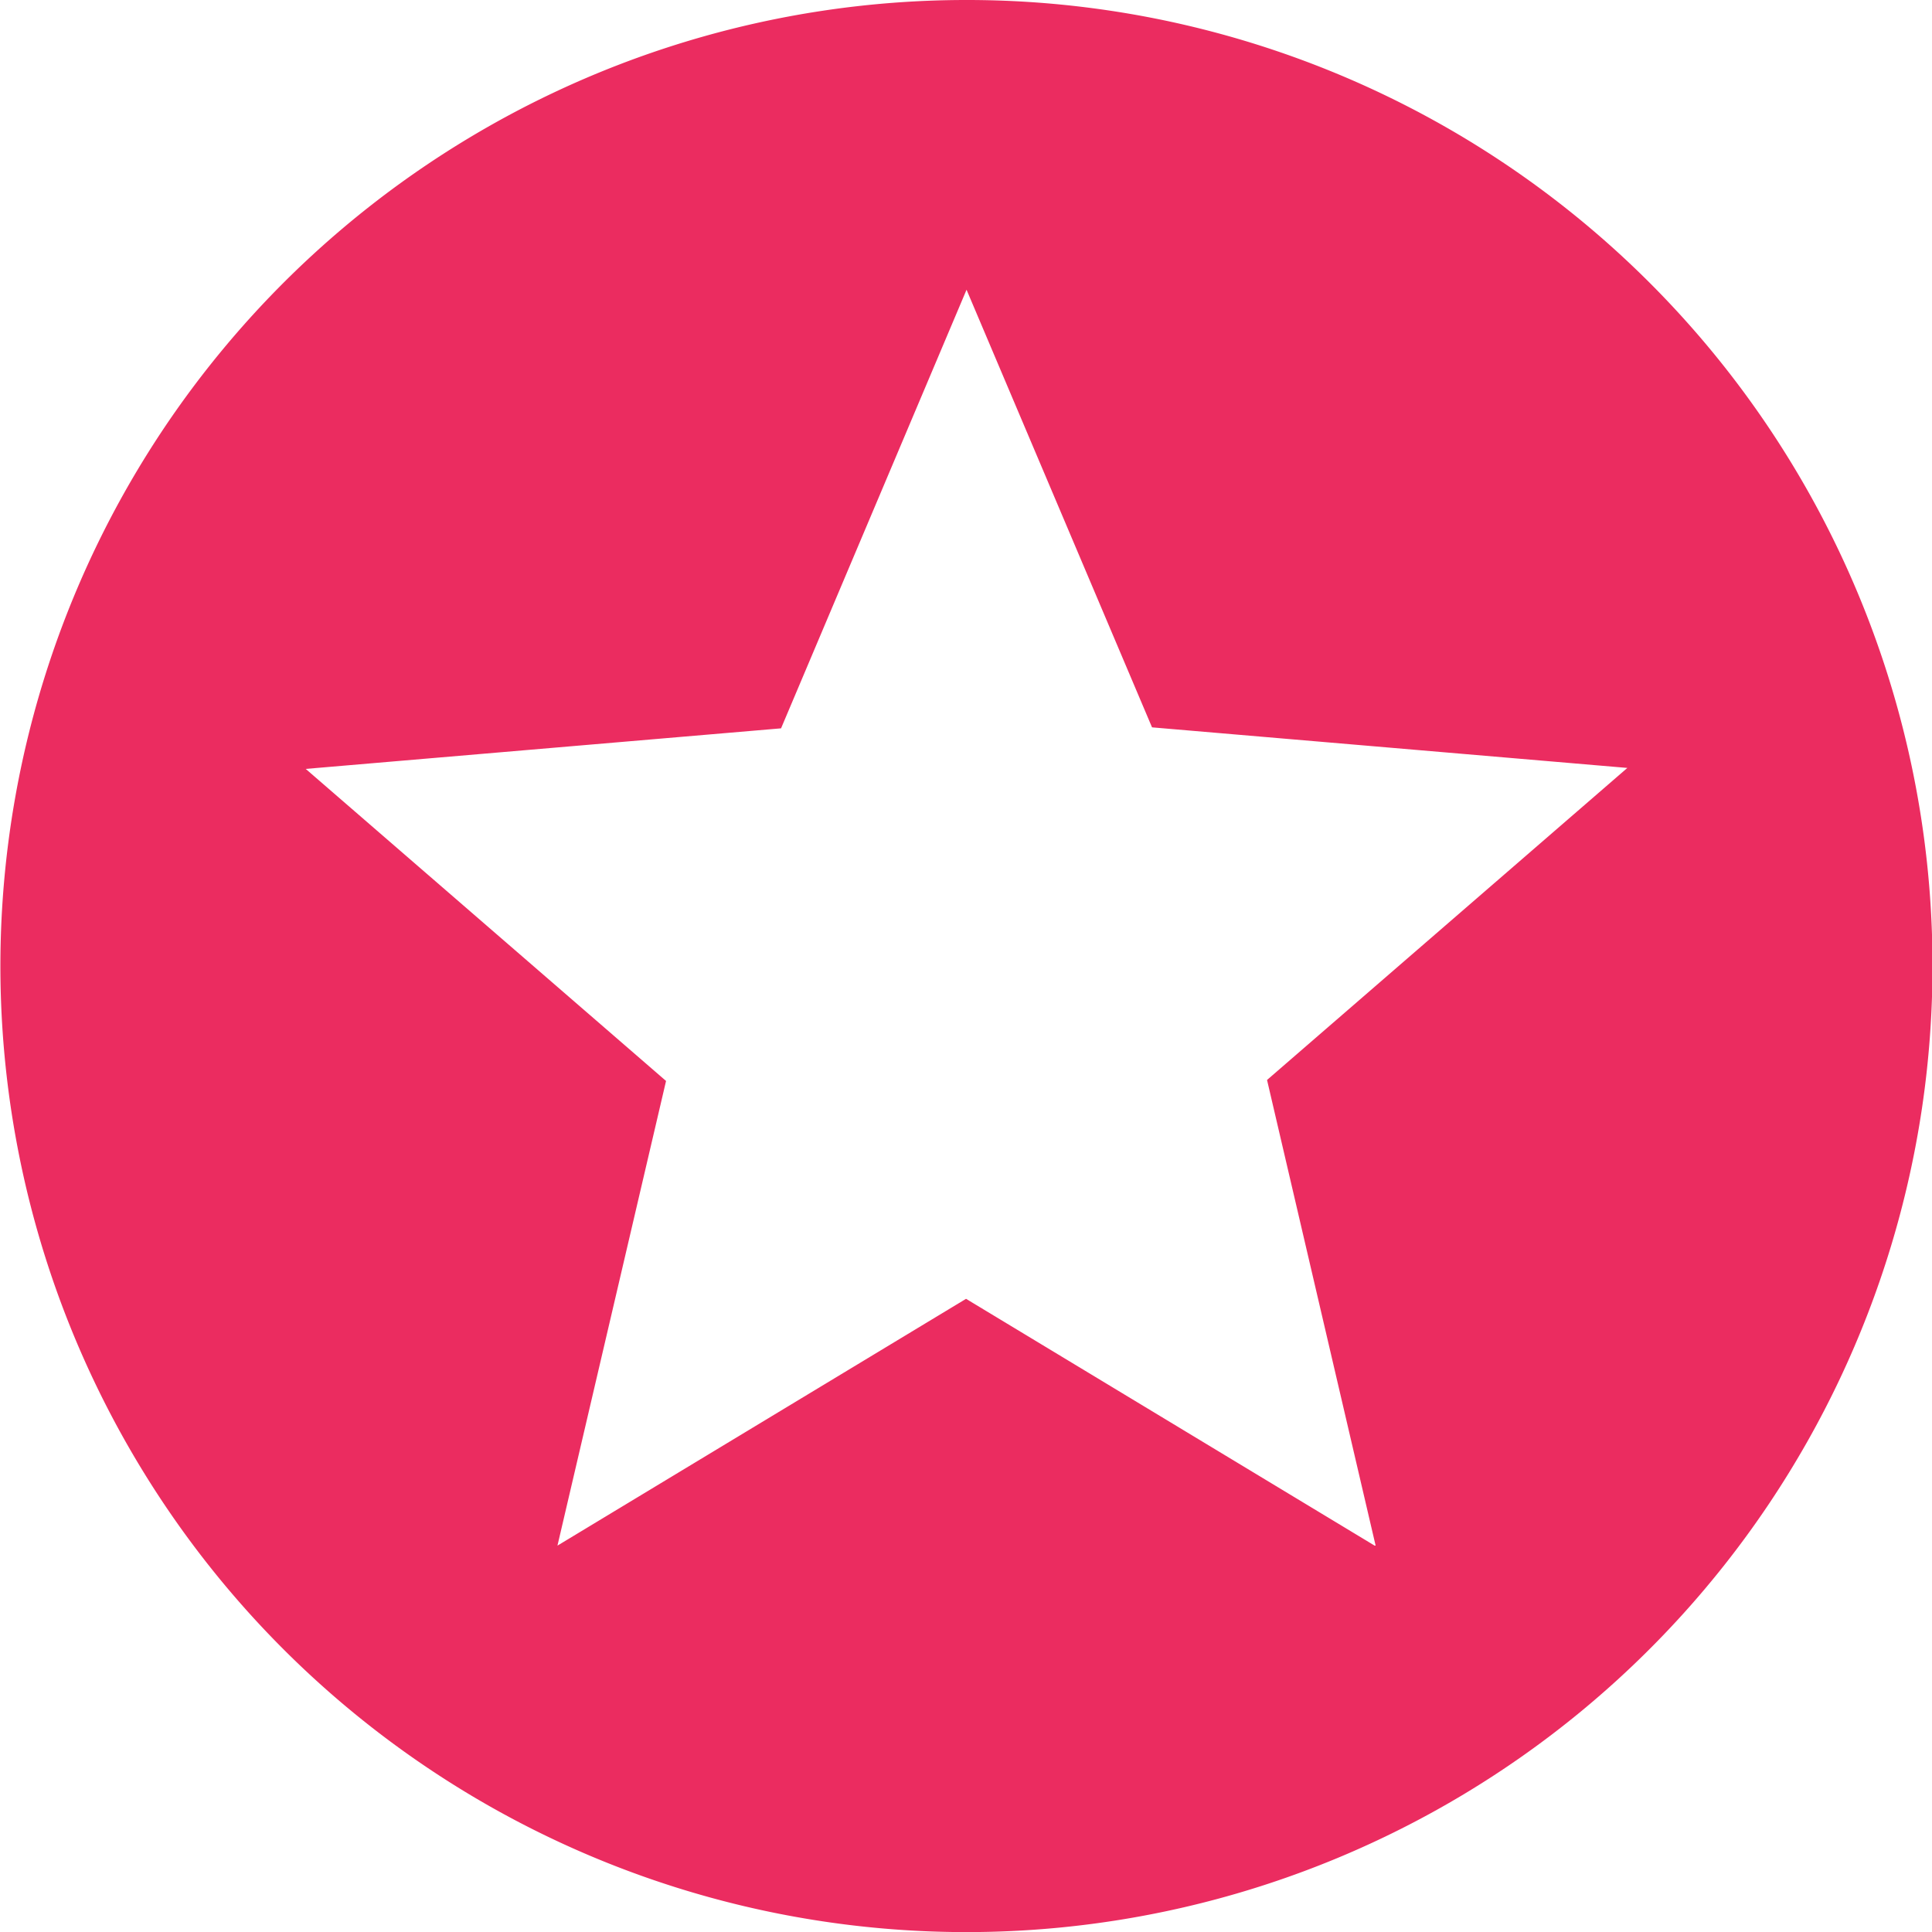 <svg xmlns="http://www.w3.org/2000/svg" width="19.571" height="19.571" viewBox="0 0 19.571 19.571">
  <path id="Icon_material-stars" data-name="Icon material-stars" d="M12.776,3a9.786,9.786,0,1,0,9.8,9.786A9.781,9.781,0,0,0,12.776,3Zm4.149,15.657-4.139-2.5-4.139,2.5,1.1-4.707-3.65-3.161,4.815-.411,1.879-4.443,1.879,4.433,4.815.411-3.65,3.161,1.1,4.717Z" transform="translate(-3 -3)" fill="#eb2c60"/>
</svg>
